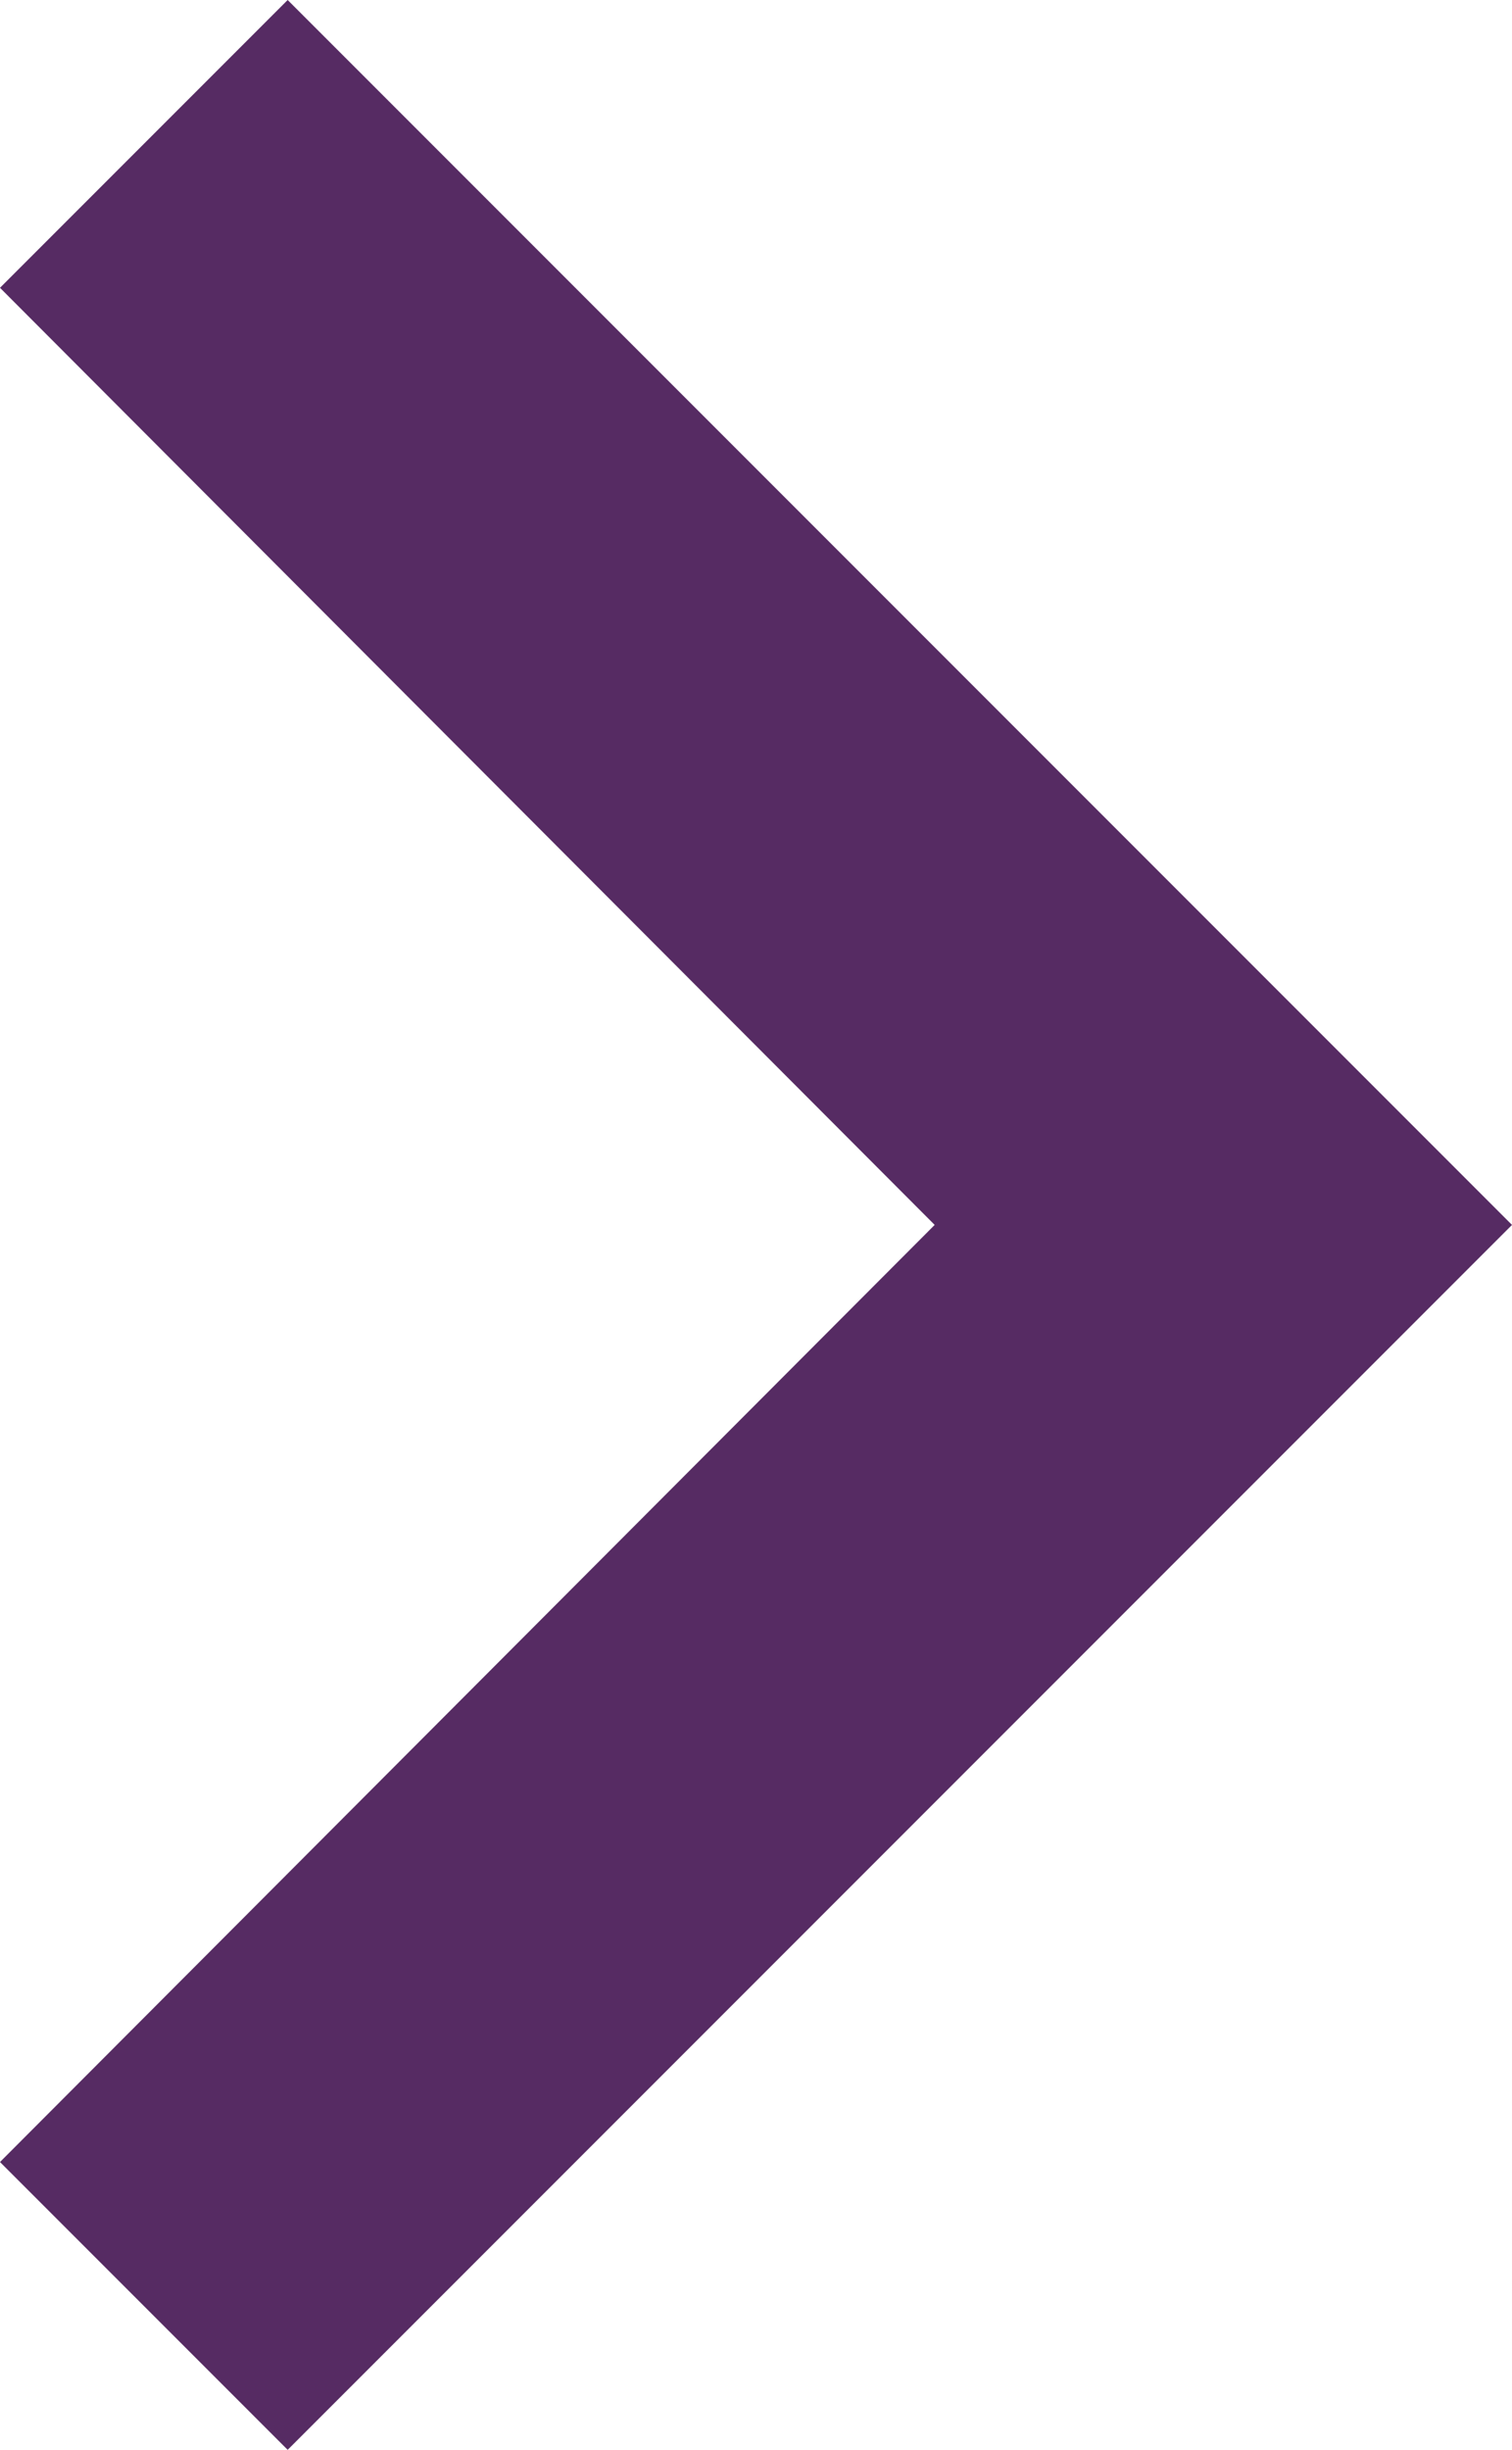 <svg xmlns="http://www.w3.org/2000/svg" width="7.574" height="12.266" viewBox="0 0 7.574 12.266"><defs><style>.a{fill:#562b63;}</style></defs><path class="a" d="M8.59,16.575l4.682-4.692L8.59,7.191,10.031,5.75l6.133,6.133-6.133,6.133Z" transform="translate(-8.59 -5.75)"/></svg>